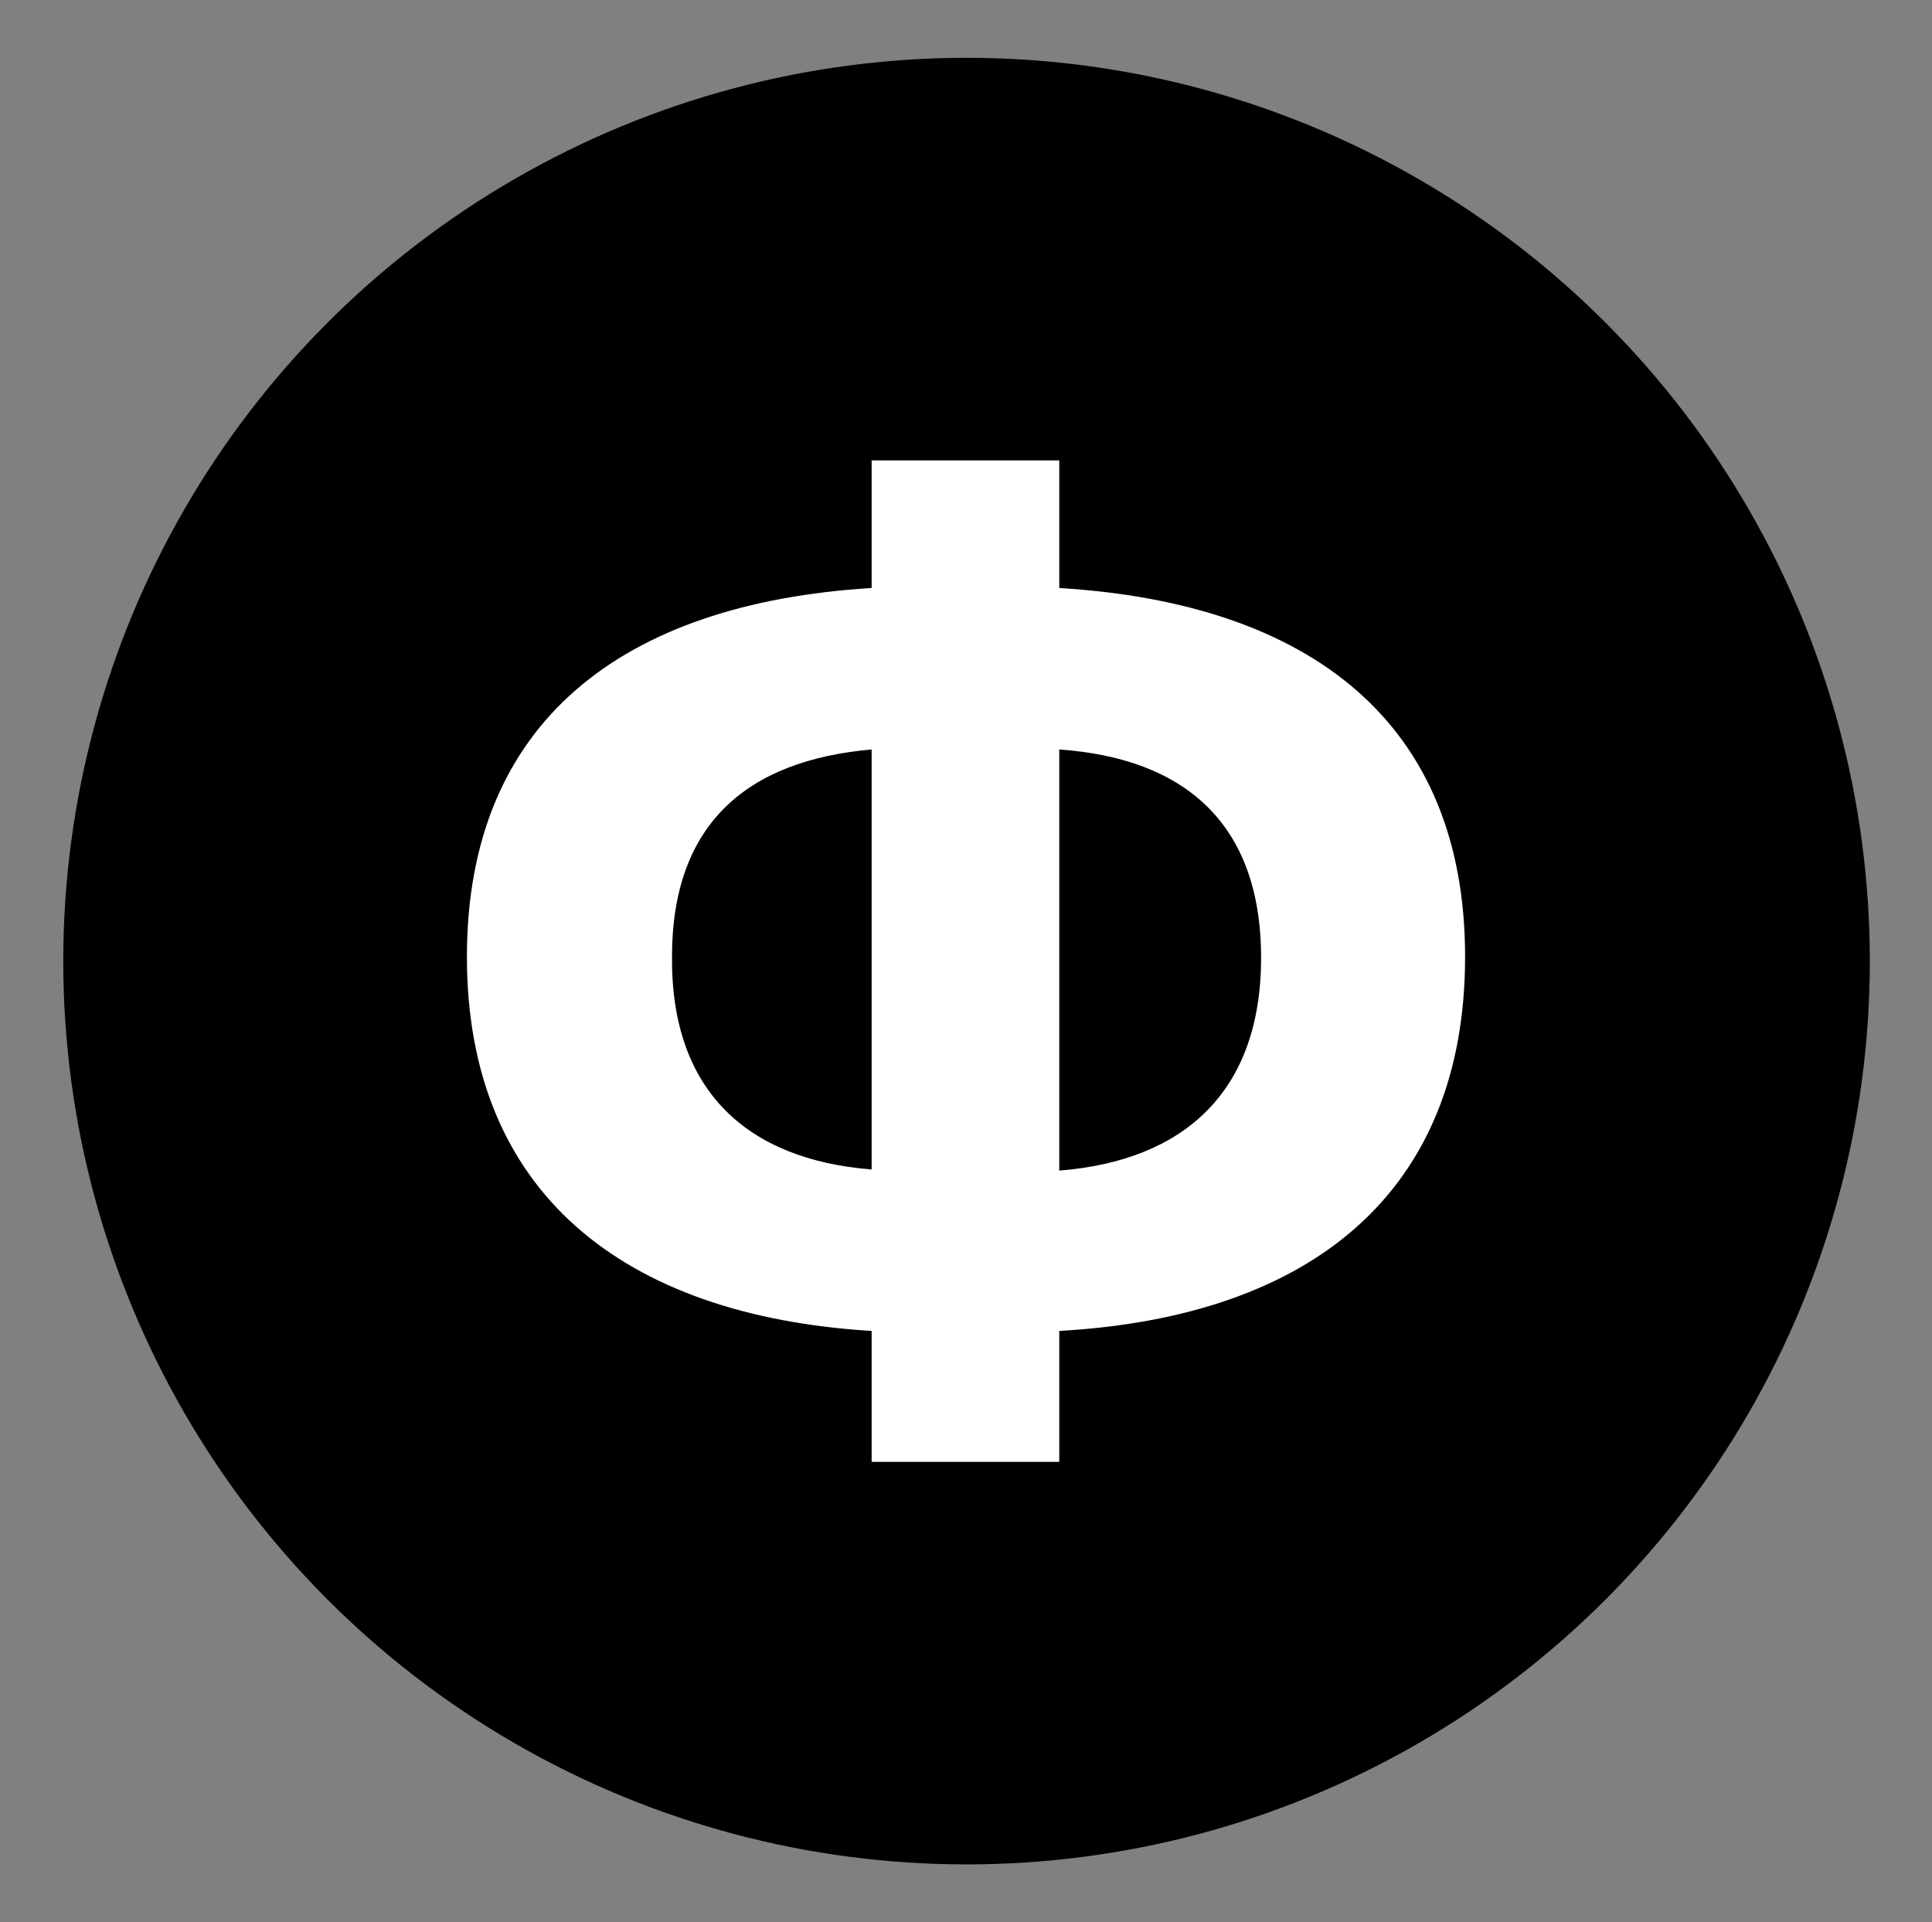 <?xml version="1.0" encoding="utf-8"?>
<!-- Generator: Adobe Illustrator 19.2.0, SVG Export Plug-In . SVG Version: 6.00 Build 0)  -->
<svg version="1.1" id="Layer_1" xmlns="http://www.w3.org/2000/svg" xmlns:xlink="http://www.w3.org/1999/xlink" x="0px" y="0px"
	 viewBox="0 0 177.1 176.2" style="enable-background:new 0 0 177.1 176.2;" xml:space="preserve">
<rect x="0" y="0" width="177.1" height="176.2" fill="#808080" stroke="none"/>
<style type="text/css">
	.st0{fill:#FFFFFF;}
</style>
<circle cx="88.6" cy="88.1" r="82.8"/>
<g>
	<path class="st0" d="M79.9,122c-22.9-1.4-37.1-12.8-37.1-34.3c0-21.4,14.1-32.4,37.1-33.8V42.2h17.2v11.7
		c23.1,1.4,37.2,12.4,37.2,33.8c0,21.6-14.1,33-37.2,34.3V134H79.9V122z M79.9,107.2V68.7c-11.4,1-18.3,6.8-18.3,19
		C61.5,100,68.5,106.3,79.9,107.2z M97.1,68.7v38.6c11.4-0.9,18.5-7.2,18.5-19.5C115.6,75.4,108.5,69.5,97.1,68.7z"/>
</g>
</svg>
